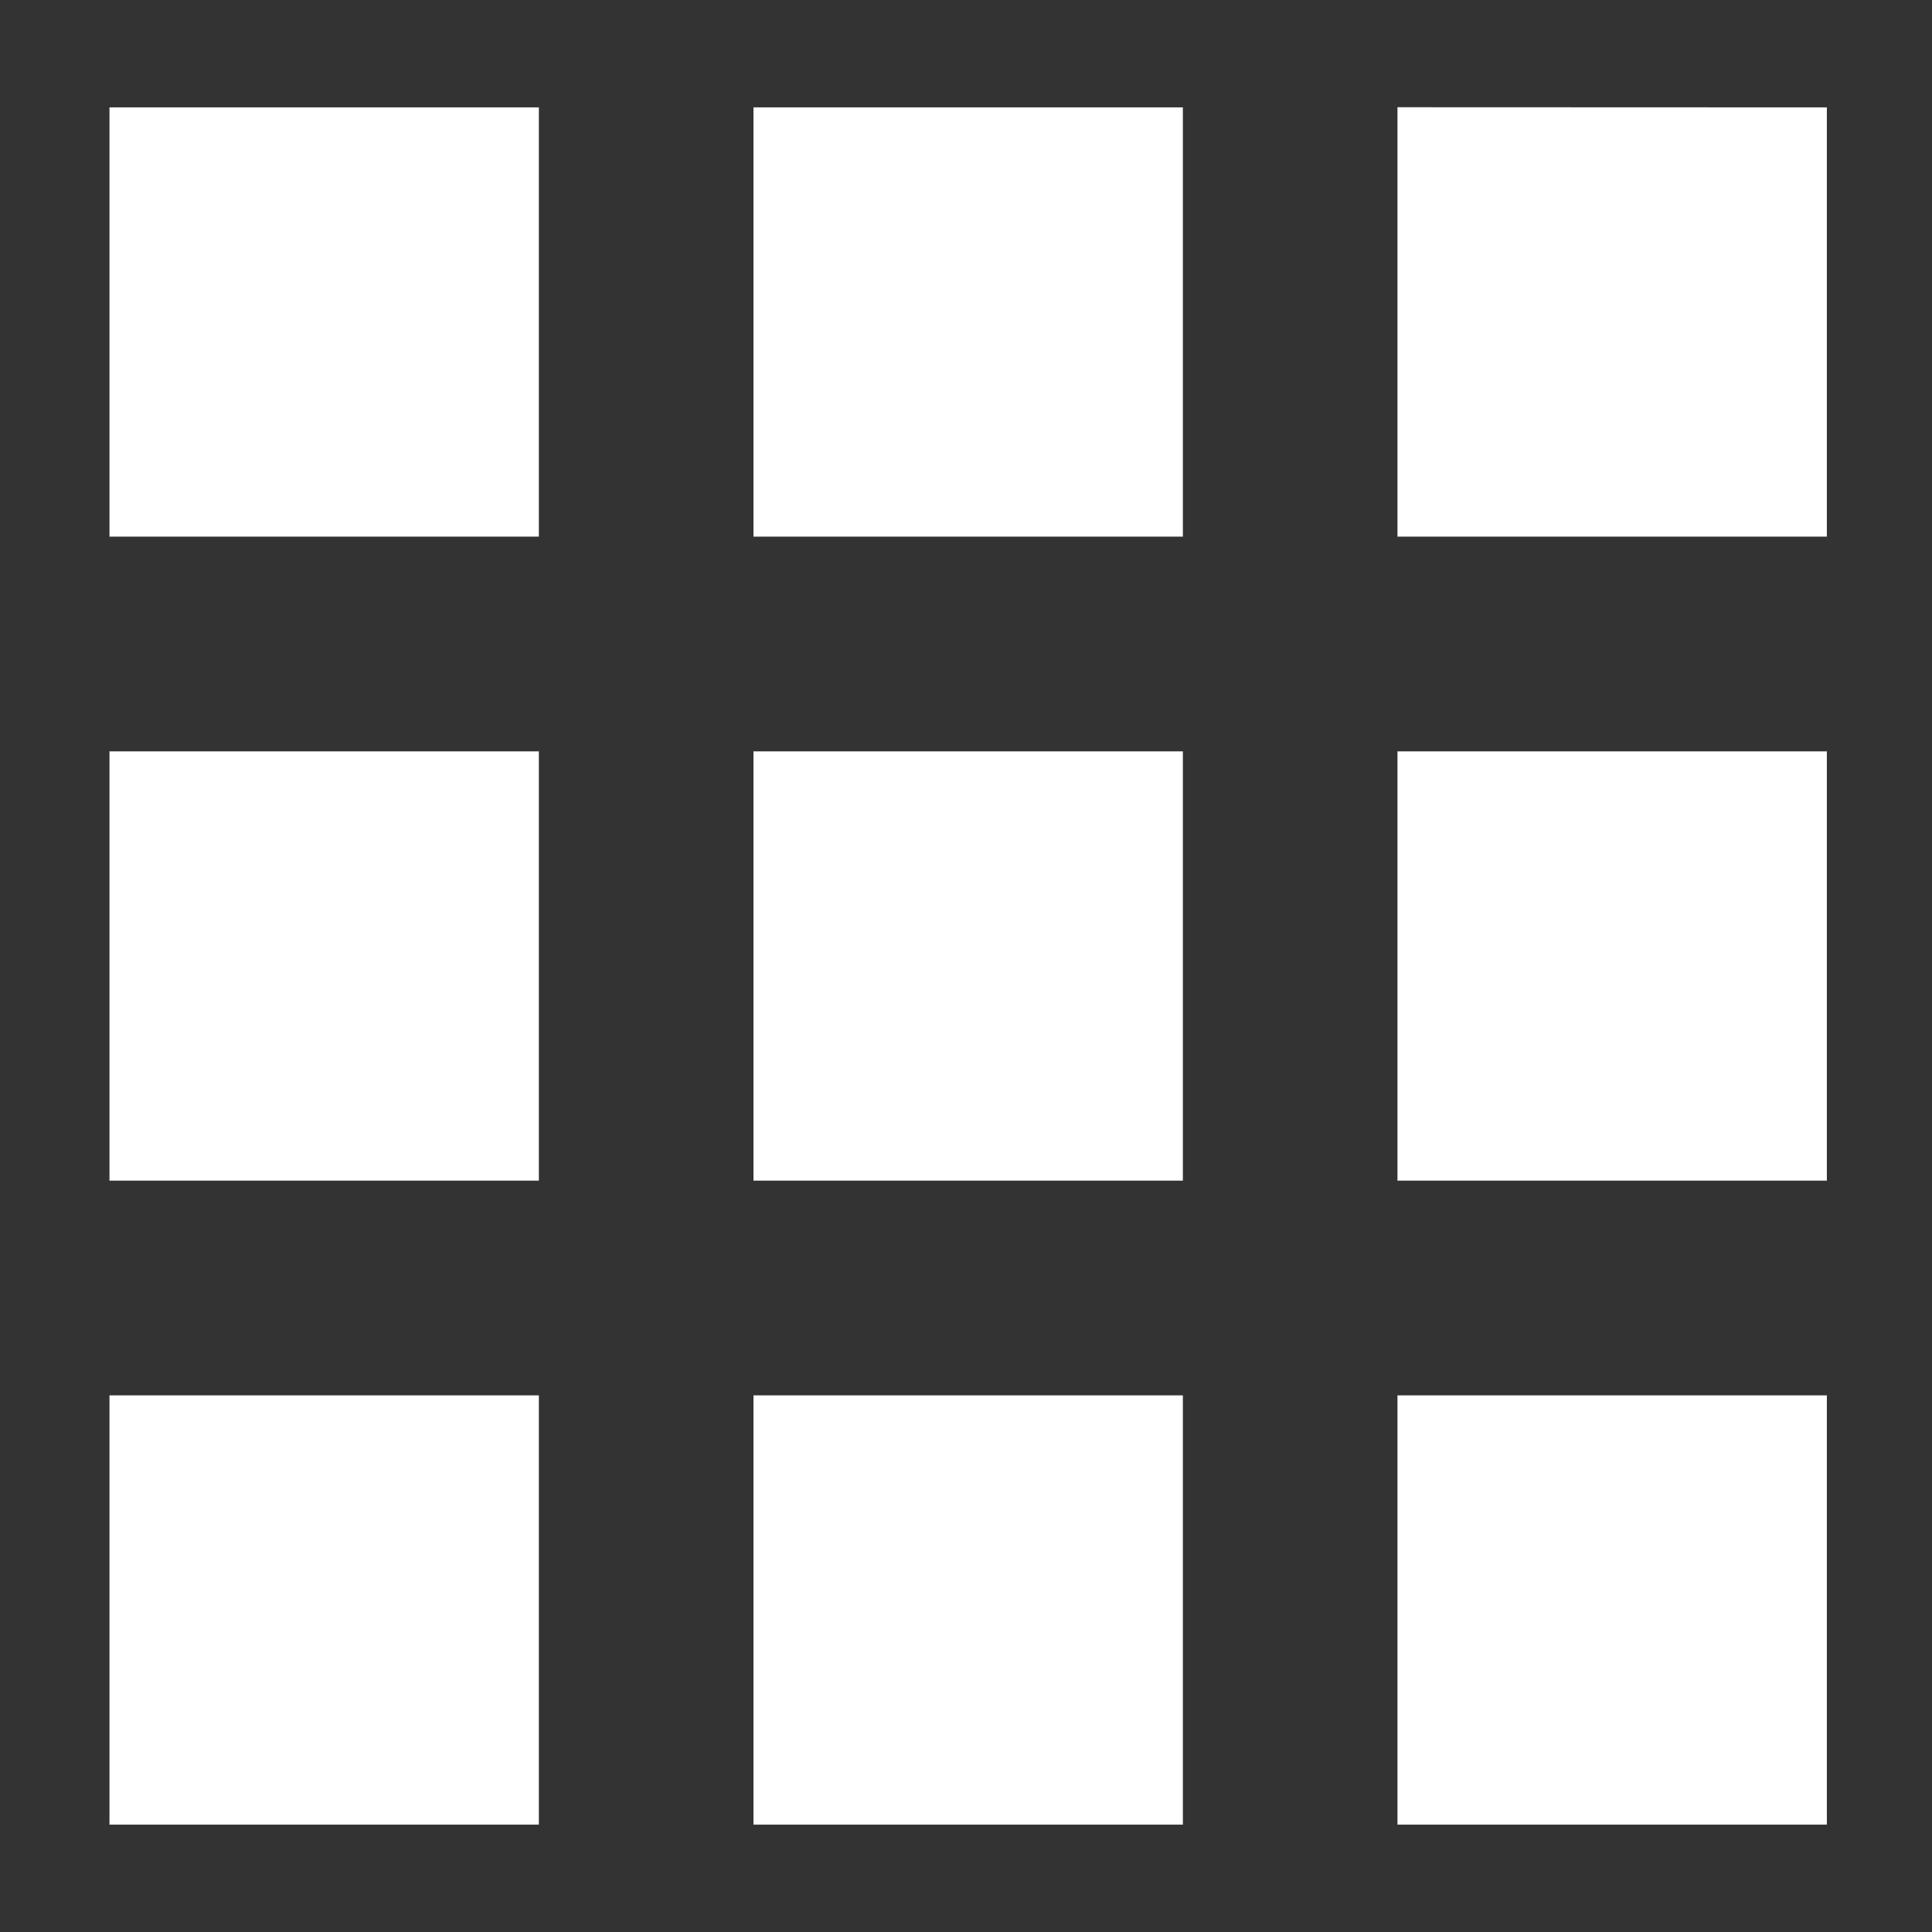 <?xml version="1.0" standalone="no"?>

<svg
	fill="none"
	height="12"
	id="svg4"
	inkscape:version="1.1.1 (3bf5ae0d25, 2021-09-20)"
	sodipodi:docname="icon2.svg"
	version="1.1"
	viewBox="0 0 12 12"
	width="12"
	xmlns="http://www.w3.org/2000/svg"
	xmlns:inkscape="http://www.inkscape.org/namespaces/inkscape"
	xmlns:sodipodi="http://sodipodi.sourceforge.net/DTD/sodipodi-0.dtd"
	xmlns:svg="http://www.w3.org/2000/svg"
>
	<rect x="0" y="0" width="12" height="12" fill="#333333" stroke="none"/>
	<defs
		id="defs8"
	/>
	<sodipodi:namedview
		bordercolor="#666666"
		borderopacity="1.0"
		id="namedview6"
		inkscape:current-layer="svg4"
		inkscape:cx="5.9051095"
		inkscape:cy="4.7080292"
		inkscape:pagecheckerboard="0"
		inkscape:pageopacity="0.0"
		inkscape:pageshadow="2"
		inkscape:window-height="1005"
		inkscape:window-maximized="1"
		inkscape:window-width="1920"
		inkscape:window-x="0"
		inkscape:window-y="0"
		inkscape:zoom="68.5"
		pagecolor="#ffffff"
		showgrid="false"
	/>
	<path clip-rule="evenodd" d="m 0.68,3.333 h 2.667 V 0.667 h -2.667 z m 4,8 h 2.667 V 8.667 h -2.667 z m -1.333,0 H 0.68 V 8.667 h 2.667 z M 0.68,7.333 h 2.667 V 4.667 h -2.667 z m 6.667,0 h -2.667 V 4.667 h 2.667 z m 1.333,-6.667 V 3.333 H 11.347 V 0.667 Z m -1.333,2.667 h -2.667 V 0.667 h 2.667 z m 1.333,4 H 11.347 V 4.667 H 8.68 Z M 11.347,11.333 H 8.68 V 8.667 h 2.667 z" fill="#000000" fill-rule="evenodd" id="path2" style="fill:#FFFFFF" />
</svg>